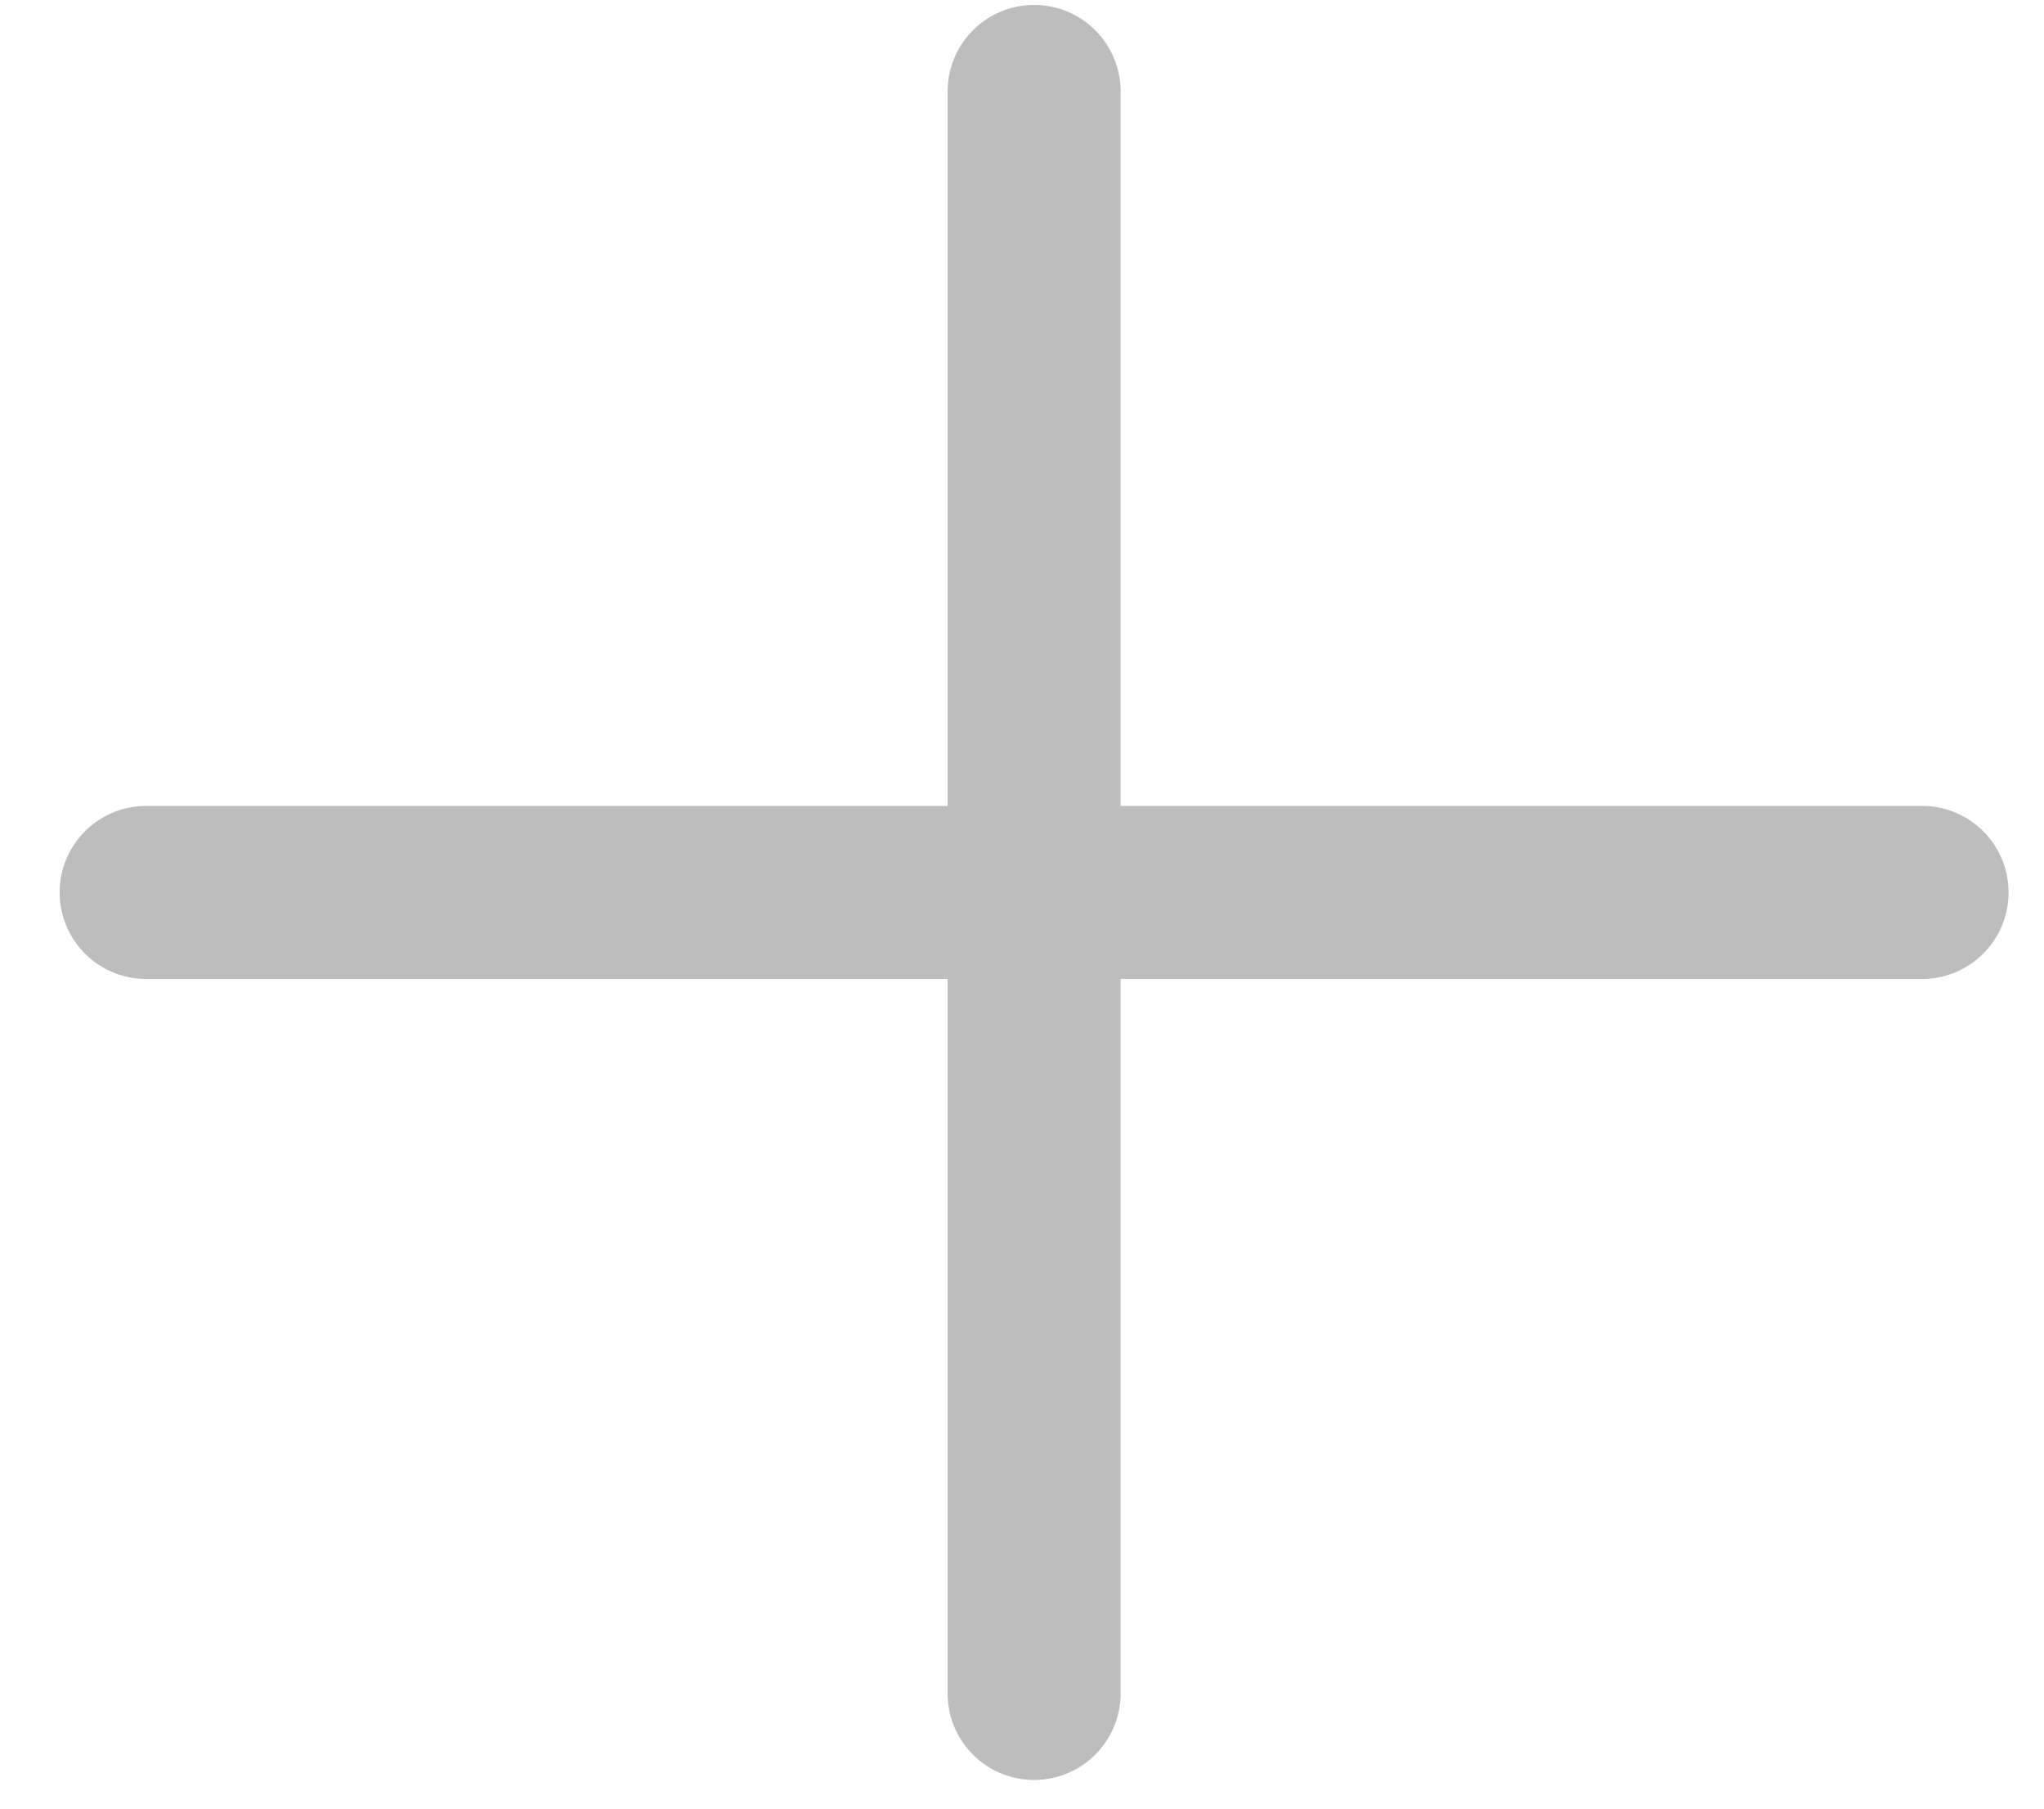 <svg width="26" height="23" viewBox="0 0 26 23" fill="none" xmlns="http://www.w3.org/2000/svg">
<path d="M13.154 1.163C13.154 1.595 13.154 6.255 13.154 11.349M13.154 11.349C13.154 14.982 13.154 18.836 13.154 21.535V11.349ZM24.449 11.349H1.859" stroke="#BDBDBD" stroke-width="2.201" stroke-linecap="round" stroke-linejoin="round"/>
</svg>
